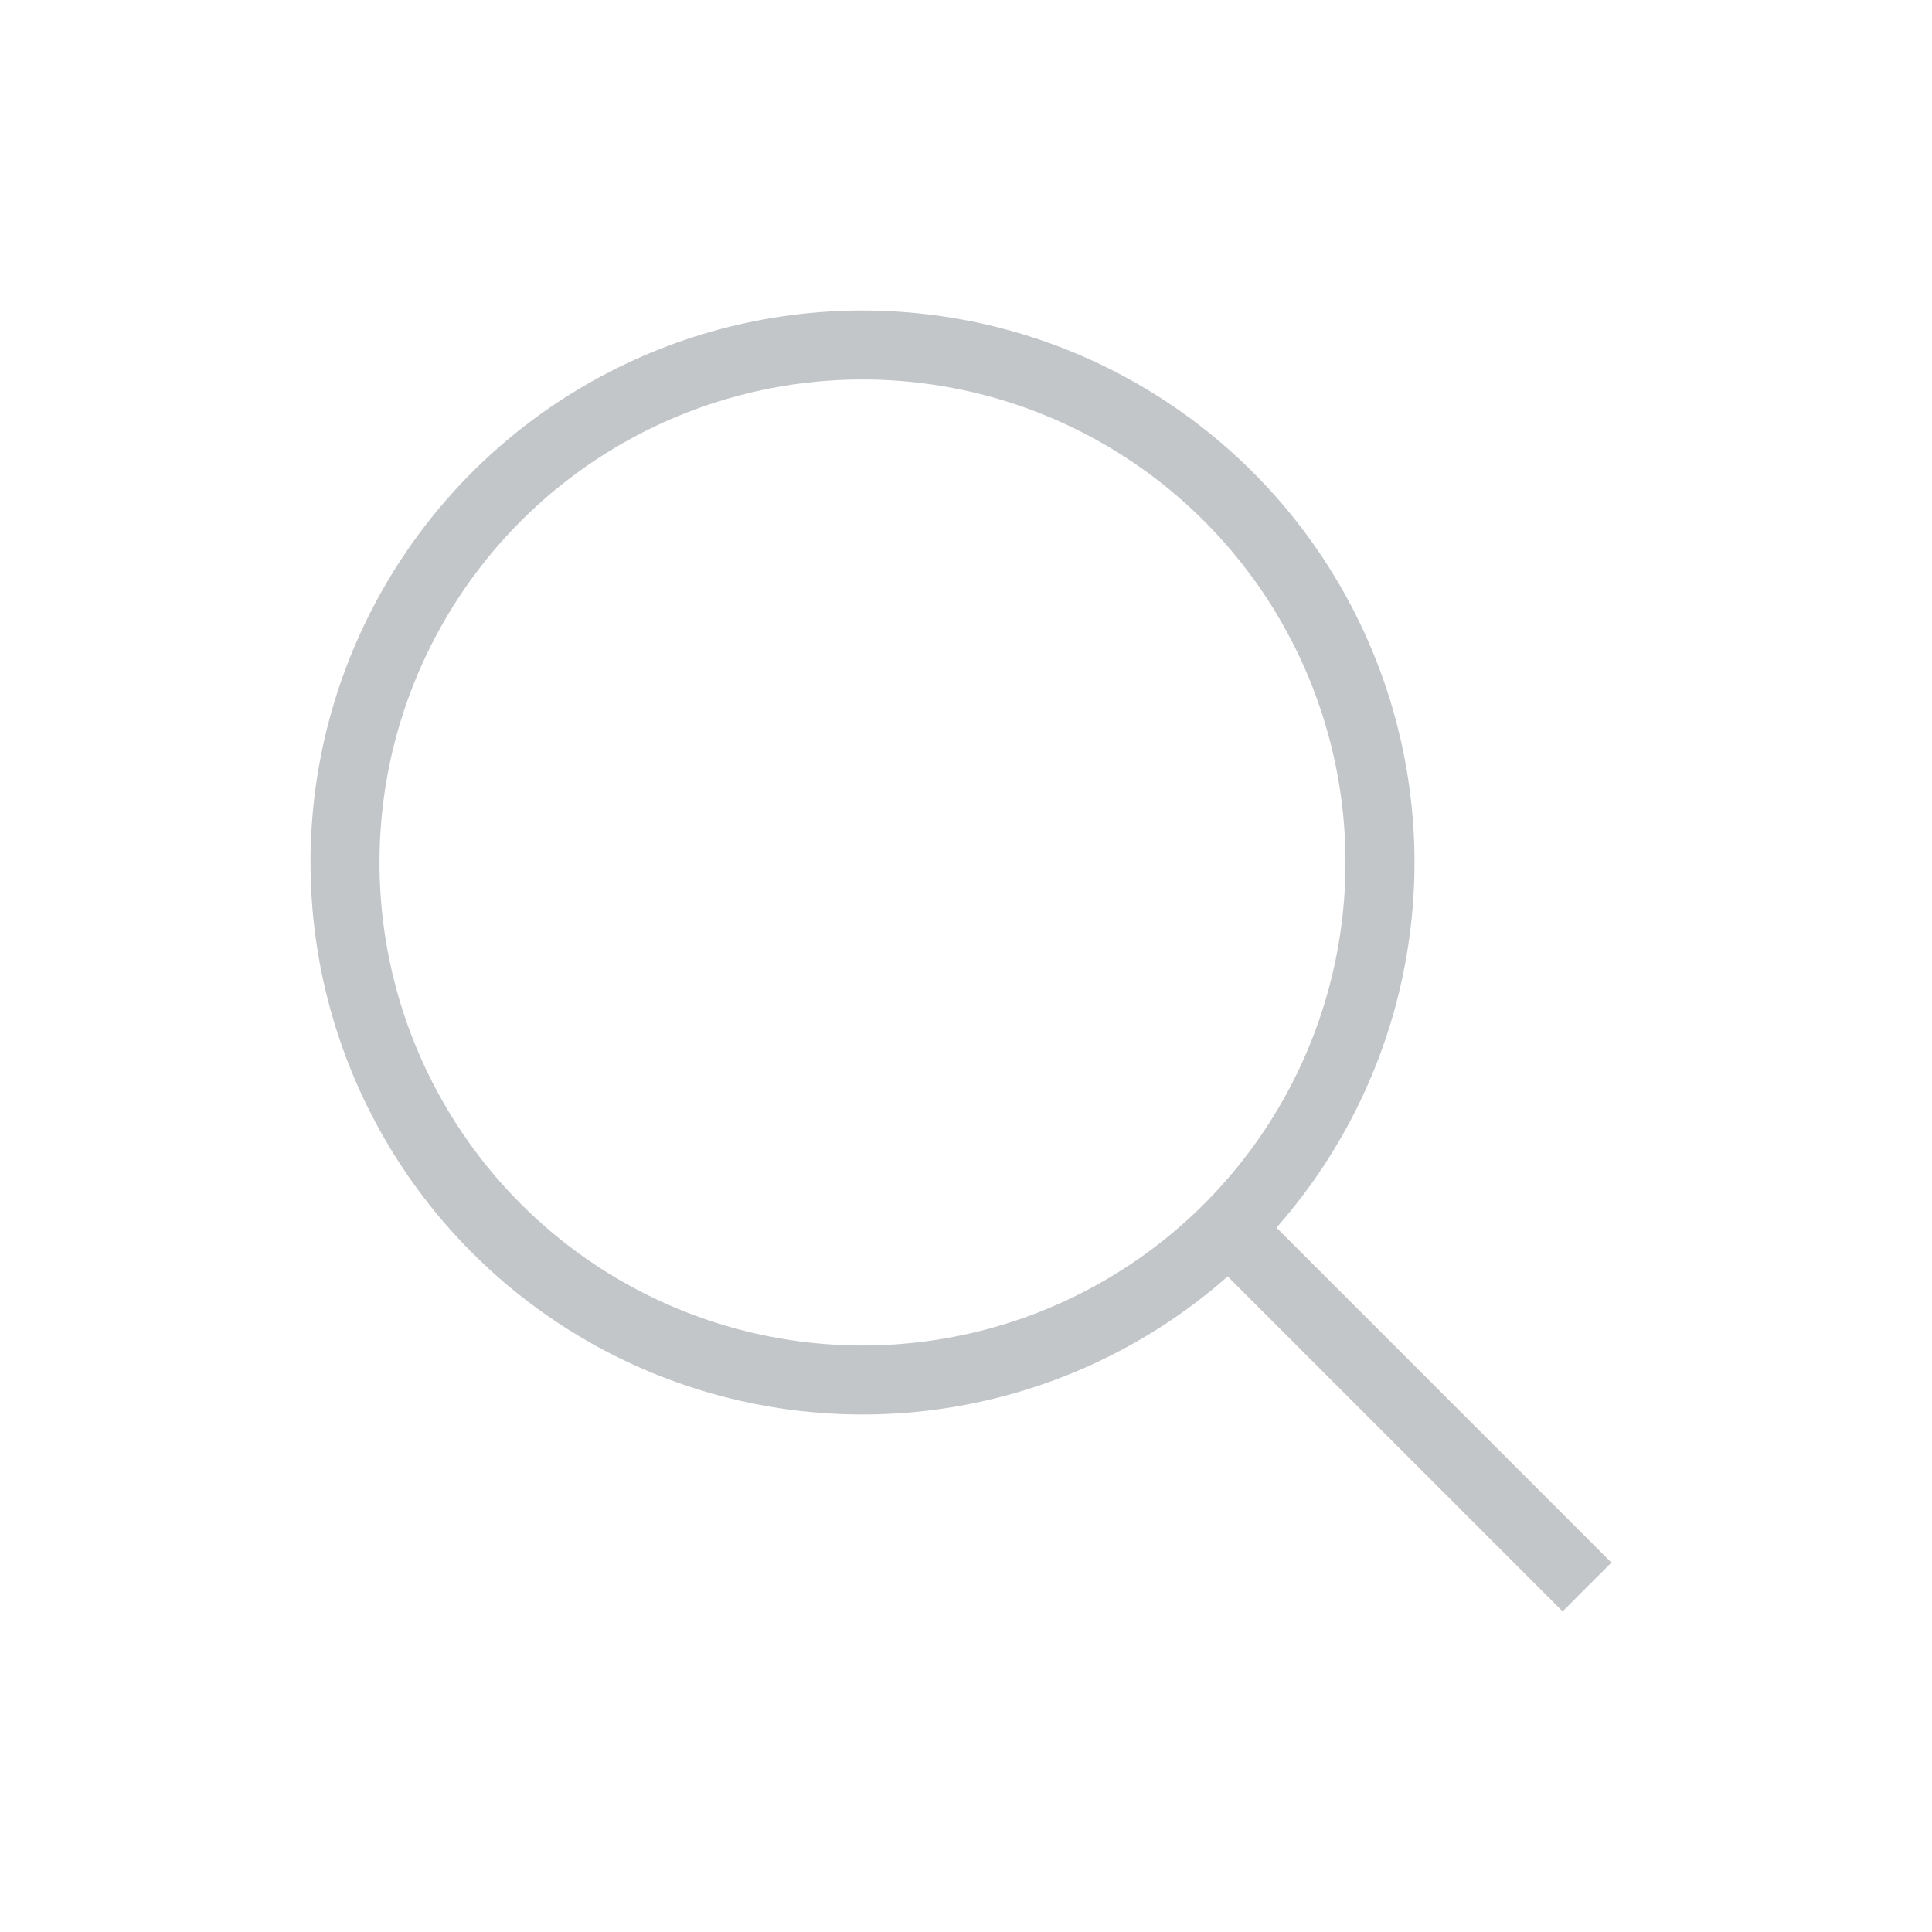 <svg width="28" height="28" viewBox="0 0 28 28" fill="none" xmlns="http://www.w3.org/2000/svg">
<circle cx="12.5" cy="12.5" r="7.5" stroke="#C3C6C9" strokeWidth="1.5" strokeLinecap="round"/>
<path d="M18 18L23 23" stroke="#C3C6C9" strokeWidth="1.5" strokeLinecap="round"/>
</svg>
